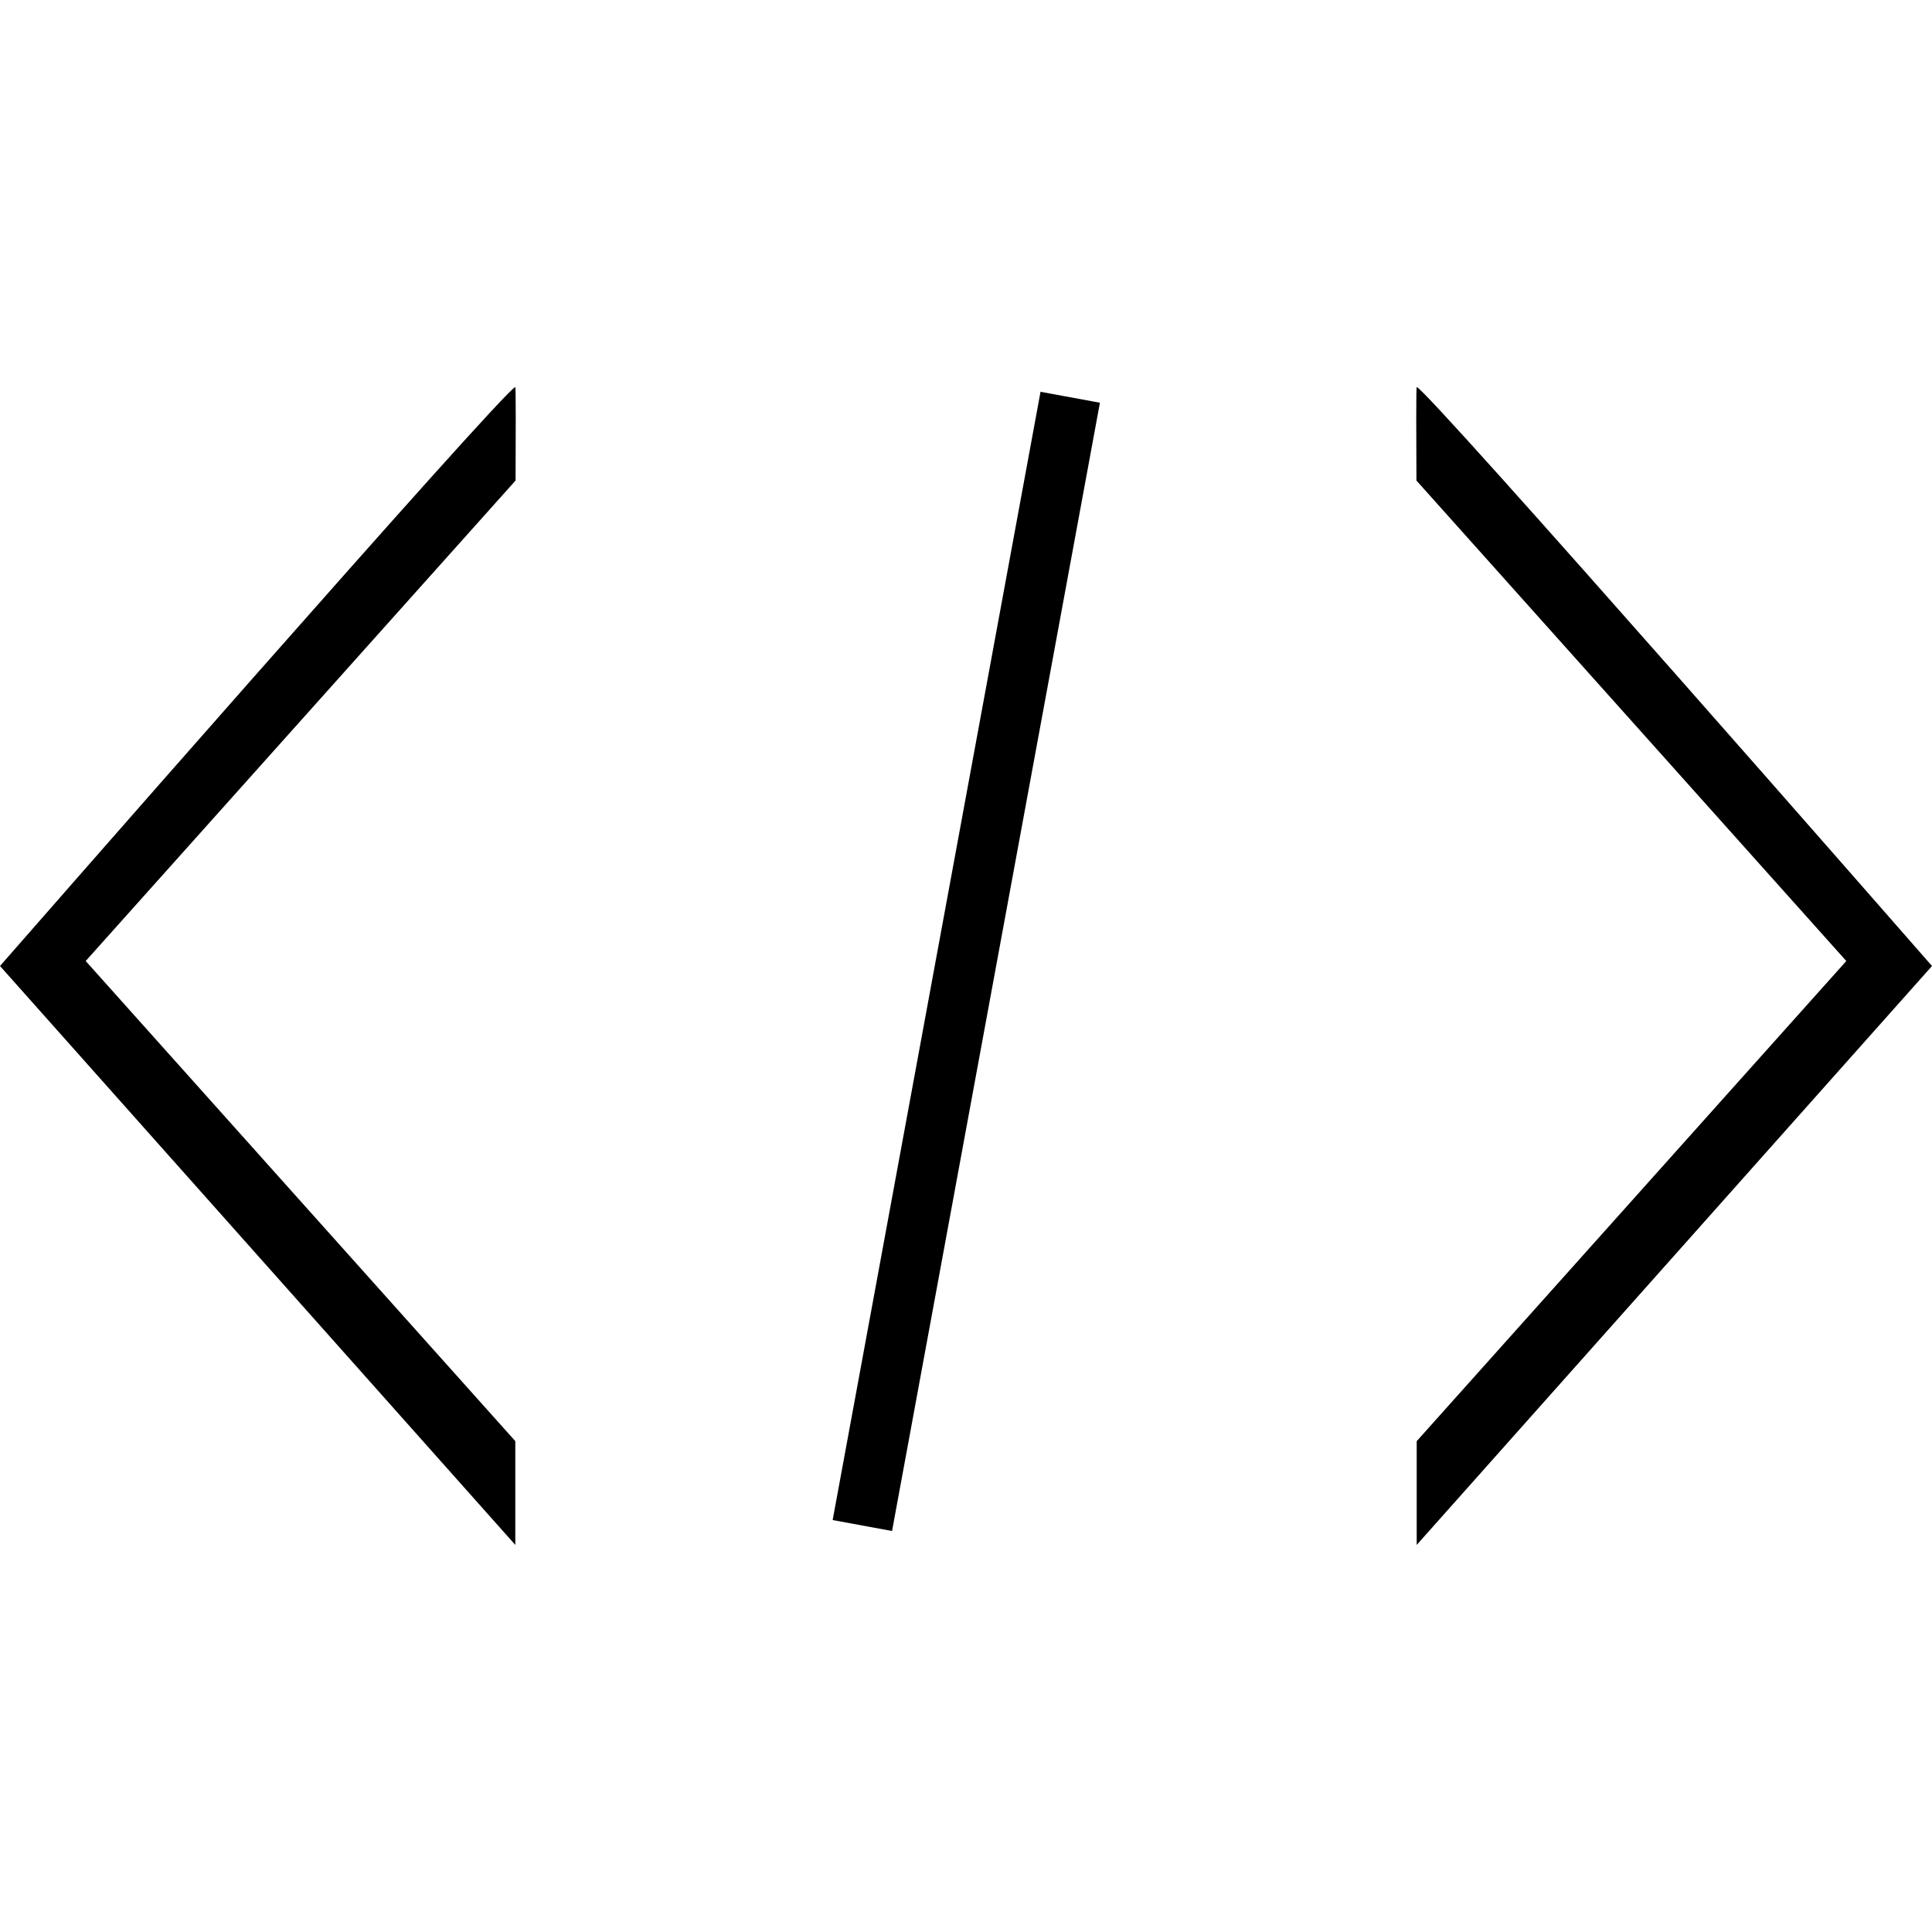 <?xml version="1.0" encoding="iso-8859-1"?>
<!-- Generator: Adobe Illustrator 19.1.0, SVG Export Plug-In . SVG Version: 6.00 Build 0)  -->
<svg version="1.1" id="Capa_1" xmlns="http://www.w3.org/2000/svg" xmlns:xlink="http://www.w3.org/1999/xlink" x="0px" y="0px"
	 viewBox="0 0 521.239 521.239" style="enable-background:new 0 0 521.239 521.239;" xml:space="preserve">
<g>
	<g id="code_1_">
		<g>
			<path d="M0,260.619l139.023,156.188v-28L23.12,259.275l115.976-129.629c0.057-10.998,0.09-25.214-0.073-25.214
				C136.579,104.432,0,260.619,0,260.619z M382.216,416.807l139.023-156.188c0,0-136.579-156.188-139.023-156.188
				c-0.171,0-0.13,14.216-0.073,25.214l115.976,129.629l-115.902,129.54V416.807z M224.644,410.102l16.024,2.949l56.082-304.399
				l-16.024-2.949L224.644,410.102z"/>
		</g>
	</g>
</g>
<g>
</g>
<g>
</g>
<g>
</g>
<g>
</g>
<g>
</g>
<g>
</g>
<g>
</g>
<g>
</g>
<g>
</g>
<g>
</g>
<g>
</g>
<g>
</g>
<g>
</g>
<g>
</g>
<g>
</g>
</svg>
